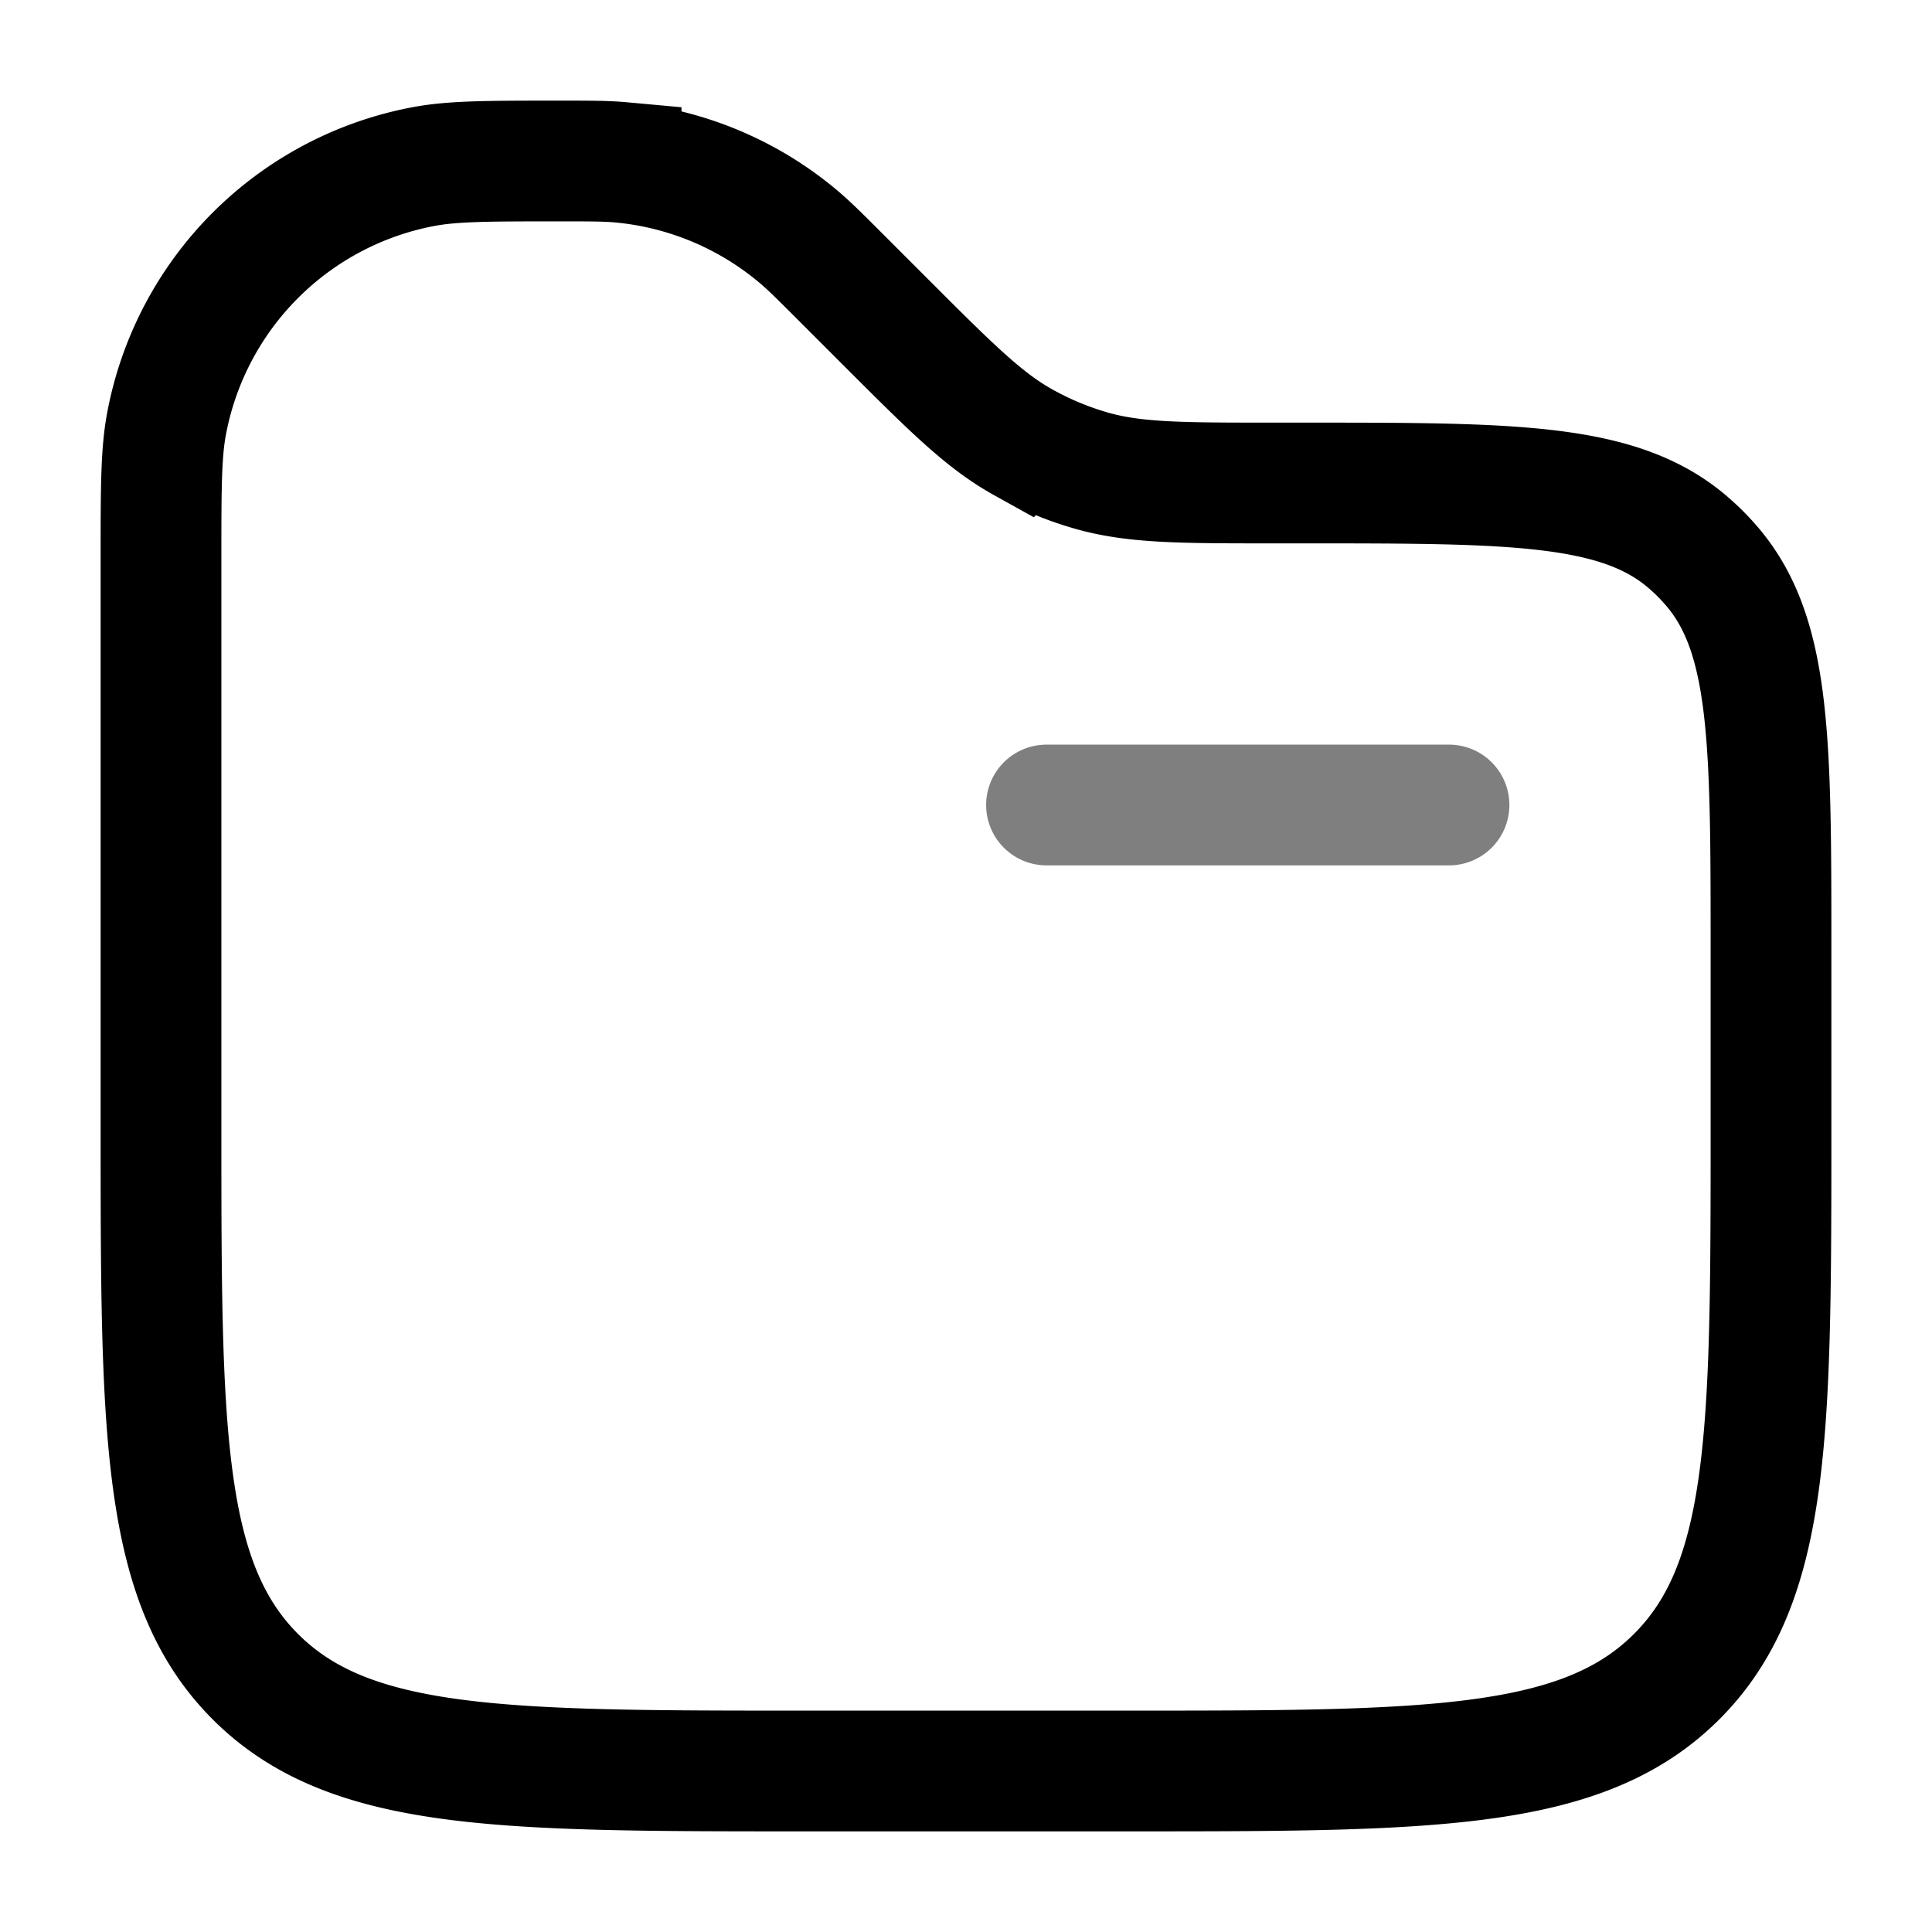 <svg xmlns="http://www.w3.org/2000/svg" xmlns:xlink="http://www.w3.org/1999/xlink" width="24" height="24" viewBox="0 0 24 24"><g fill="none" stroke="currentColor" stroke-width="1.5"><path stroke-linecap="round" d="M18 10h-5" opacity=".5"/><path d="M2 6.95c0-.883 0-1.324.07-1.692A4 4 0 0 1 5.257 2.07C5.626 2 6.068 2 6.95 2c.386 0 .58 0 .766.017a4 4 0 0 1 2.18.904c.144.119.28.255.554.529L11 4c.816.816 1.224 1.224 1.712 1.495a4 4 0 0 0 .848.352C14.098 6 14.675 6 15.828 6h.374c2.632 0 3.949 0 4.804.77q.119.105.224.224c.77.855.77 2.172.77 4.804V14c0 3.771 0 5.657-1.172 6.828S17.771 22 14 22h-4c-3.771 0-5.657 0-6.828-1.172S2 17.771 2 14z"/></g></svg>